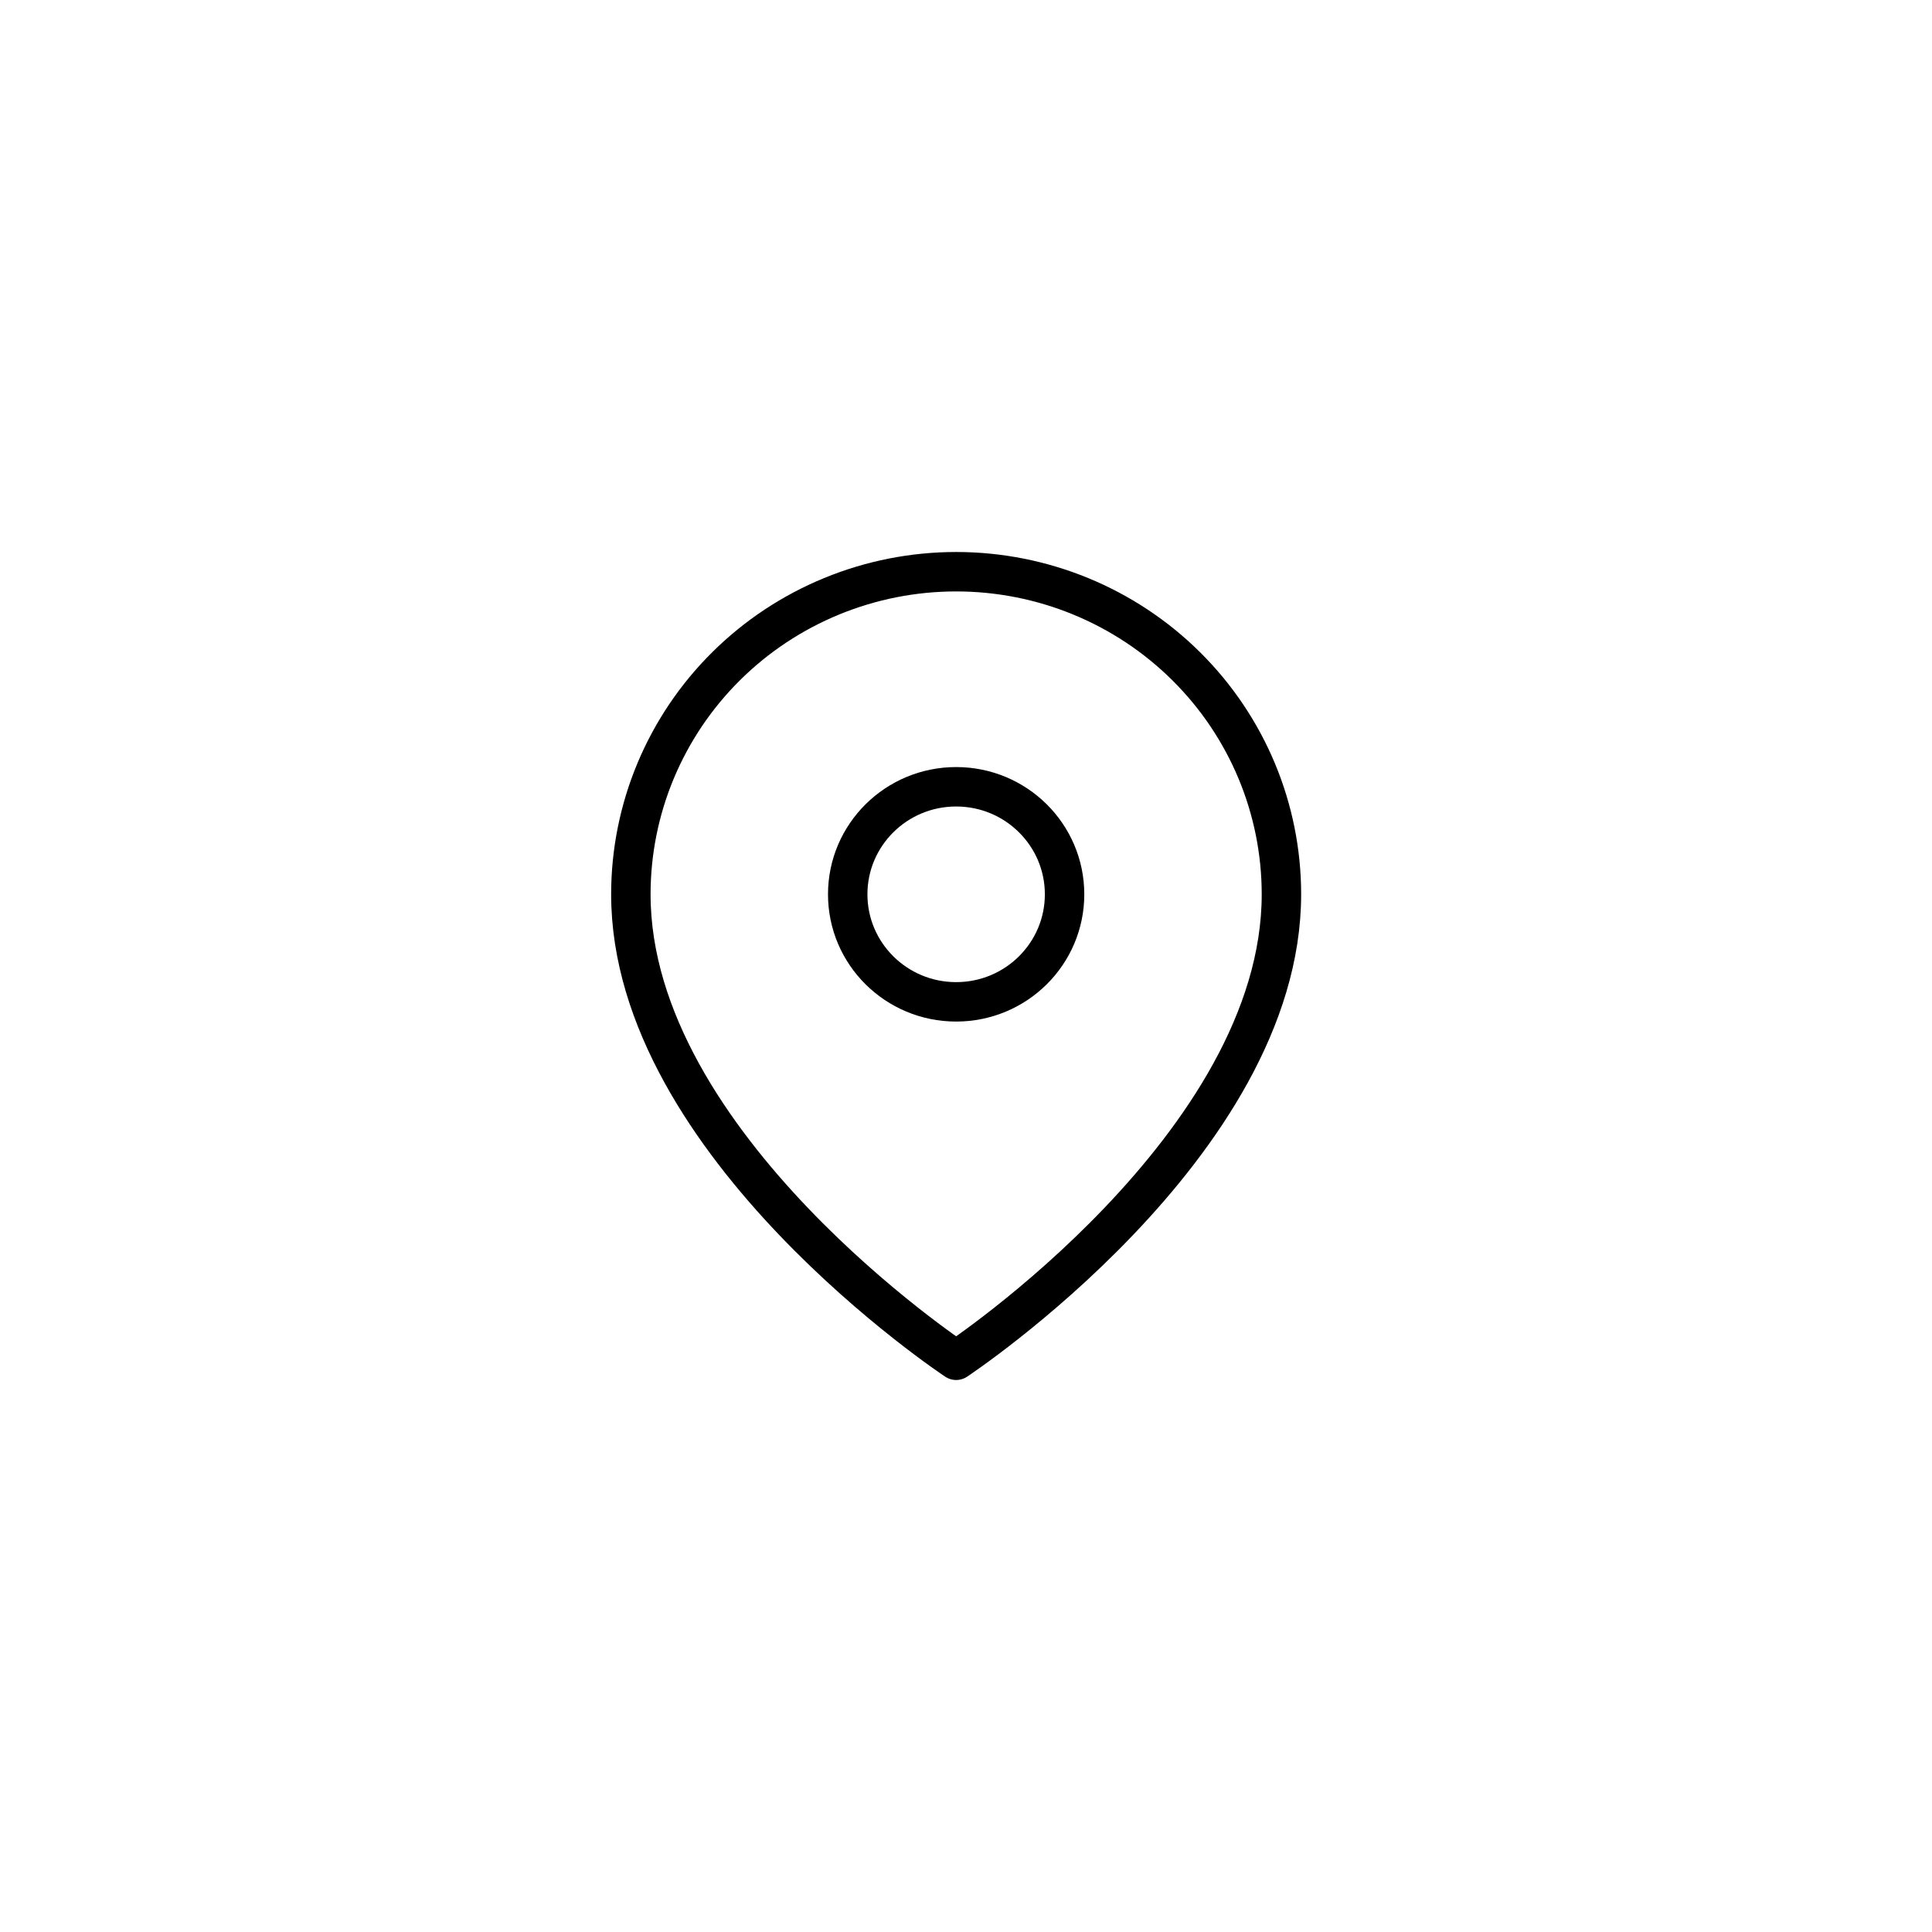 <svg width="98" height="98" viewBox="0 0 98 98" fill="none" xmlns="http://www.w3.org/2000/svg">
<g filter="url(#filter0_d)">
<circle cx="49" cy="45" r="45" fill="white"/>
<path d="M65 41.364C65 54.091 48.5 65 48.5 65C48.5 65 32 54.091 32 41.364C32 37.024 33.738 32.862 36.833 29.793C39.927 26.724 44.124 25 48.5 25C52.876 25 57.073 26.724 60.167 29.793C63.262 32.862 65 37.024 65 41.364Z" stroke="black" stroke-width="2" stroke-linecap="round" stroke-linejoin="round"/>
<path d="M48.5 46.818C51.538 46.818 54 44.376 54 41.364C54 38.351 51.538 35.909 48.5 35.909C45.462 35.909 43 38.351 43 41.364C43 44.376 45.462 46.818 48.5 46.818Z" stroke="black" stroke-width="2" stroke-linecap="round" stroke-linejoin="round"/>
</g>
<defs>
<filter id="filter0_d" x="0" y="0" width="98" height="98" filterUnits="userSpaceOnUse" color-interpolation-filters="sRGB">
<feFlood flood-opacity="0" result="BackgroundImageFix"/>
<feColorMatrix in="SourceAlpha" type="matrix" values="0 0 0 0 0 0 0 0 0 0 0 0 0 0 0 0 0 0 127 0"/>
<feOffset dy="4"/>
<feGaussianBlur stdDeviation="2"/>
<feColorMatrix type="matrix" values="0 0 0 0 0 0 0 0 0 0 0 0 0 0 0 0 0 0 0.25 0"/>
<feBlend mode="normal" in2="BackgroundImageFix" result="effect1_dropShadow"/>
<feBlend mode="normal" in="SourceGraphic" in2="effect1_dropShadow" result="shape"/>
</filter>
</defs>
</svg>
